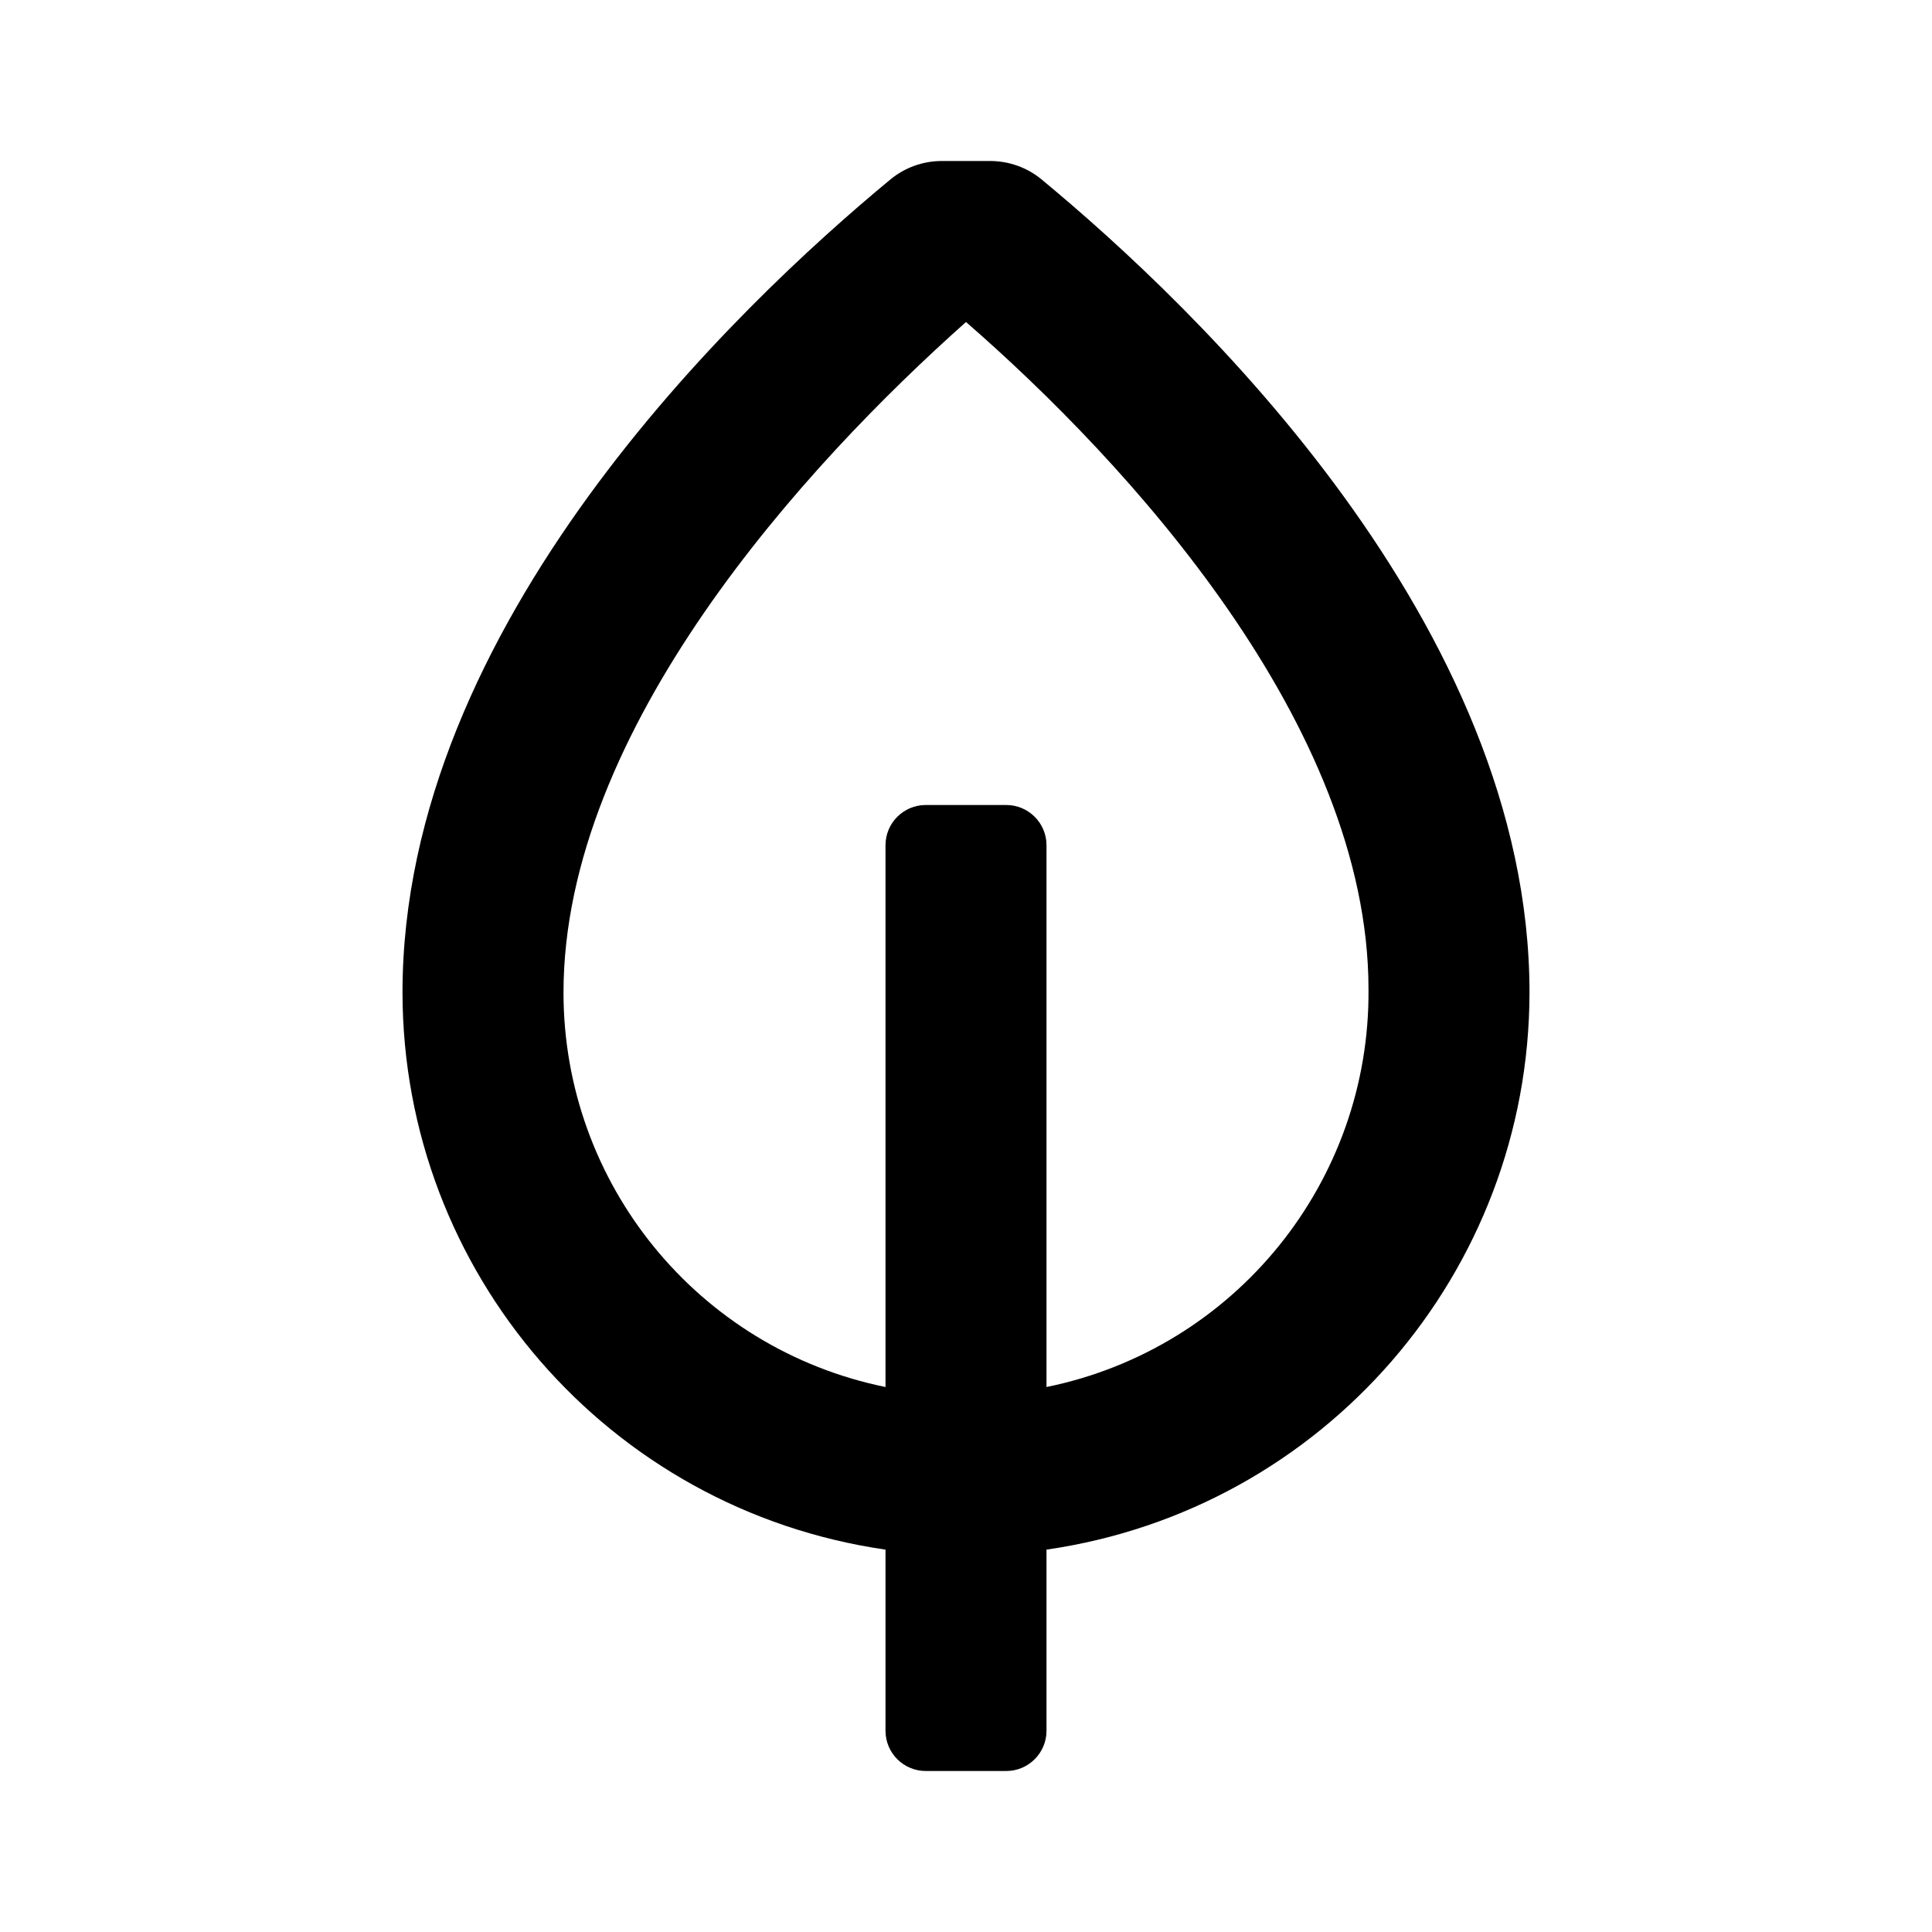 <svg width="24" height="24" viewBox="0 0 24 24" fill="none" xmlns="http://www.w3.org/2000/svg">
<path fill-rule="evenodd" clip-rule="evenodd" d="M12.94 2.23C14.85 3.81 19 7.76 19 12.33C18.996 15.807 16.441 18.753 13 19.25V21.5C13 21.776 12.776 22 12.5 22H11.5C11.224 22 11 21.776 11 21.5V19.25C7.559 18.753 5.004 15.807 5 12.33C5 7.76 9.15 3.81 11.06 2.23C11.24 2.081 11.466 2 11.7 2H12.3C12.534 2 12.76 2.081 12.94 2.23ZM13 10.5V17.23C15.343 16.752 17.02 14.681 17 12.29C17 9 14 5.74 12 4C10 5.78 7 9.06 7 12.33C7 14.706 8.672 16.755 11 17.23V10.5C11 10.224 11.224 10 11.5 10H12.5C12.776 10 13 10.224 13 10.5Z" fill="currentColor"/>
</svg>
